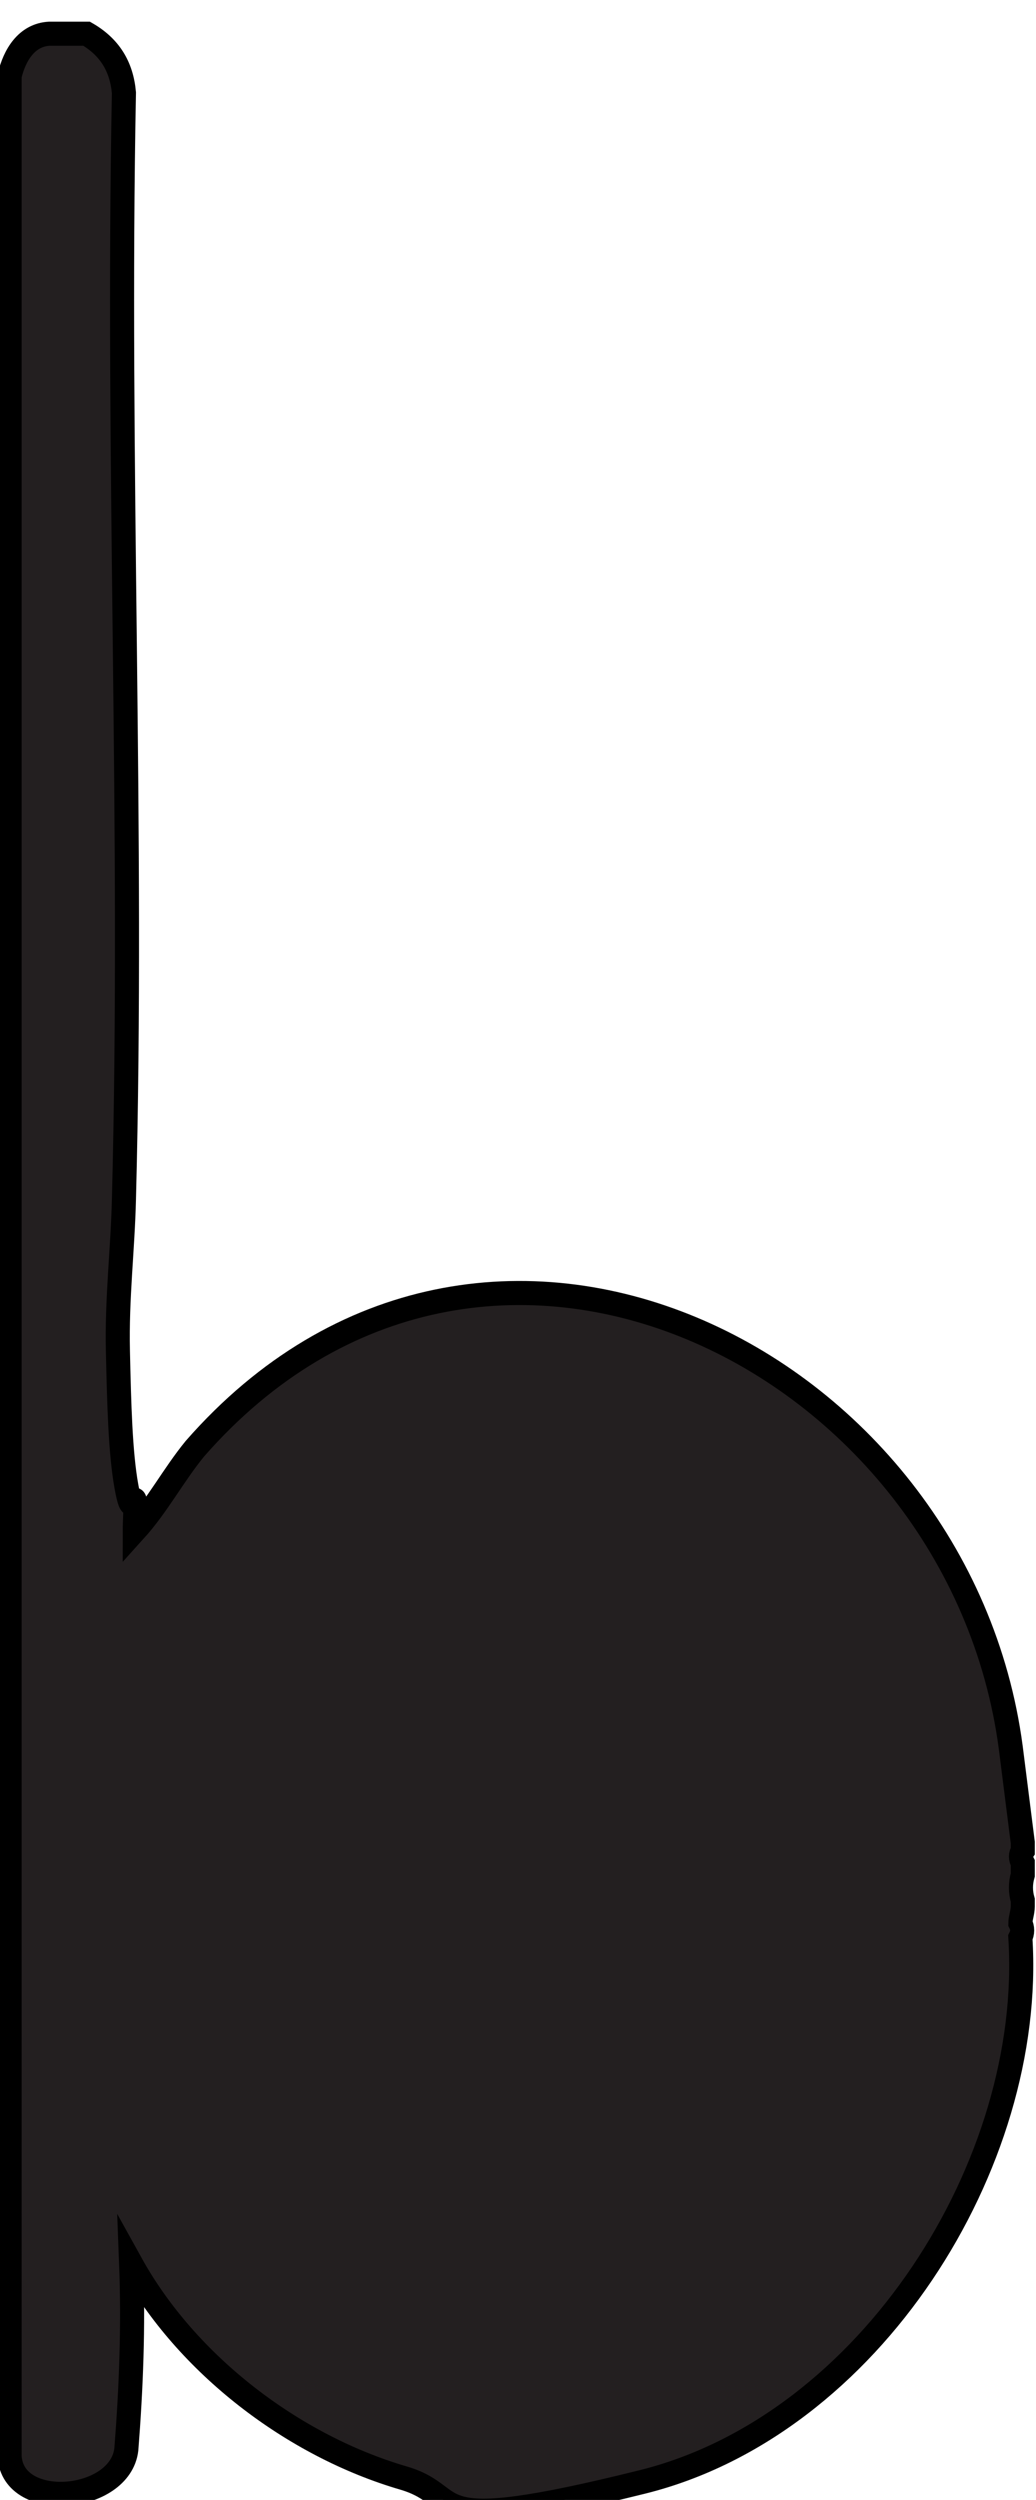 <?xml version="1.0" encoding="UTF-8"?>
<svg id="Layer_2" xmlns="http://www.w3.org/2000/svg" version="1.1" viewBox="-1 -1 86.1 207.6">
  <!-- Generator: Adobe Illustrator 29.5.0, SVG Export Plug-In . SVG Version: 2.1.0 Build 137)  -->
  <defs>
    <style>
      .st6 {
        fill: #231f20;
        stroke: #000;
        stroke-miterlimit: 10;
        stroke-width: 2px;
      }
    </style>
  </defs>
  
  
  
  
  
  
  
  
  
  
  <path class="st6" d="M6.2,1.8c1.9,1.1,2.9,2.7,3.1,4.9-.6,30.6.8,61.3,0,91.9-.1,4.2-.6,8.2-.5,12.6s.2,8.4.7,11.2.6.7.7,1.2,0,1.7,0,2.5c1.9-2.1,3.2-4.6,5-6.8,24-27.4,63.5-7.5,67.8,24.8l1,7.9v.7c-.2.3-.2.6,0,1v1c-.2.7-.2,1.4,0,2.1v.5c0,.5-.2,1-.2,1.4.2.4.2.8,0,1.2,1.2,18.8-12.5,40.5-31.4,45.2s-14.5,1.3-19.8-.3c-9.3-2.7-18.1-9.5-22.7-17.8.2,5.2,0,10.3-.4,15.4-.5,4.4-9.4,5.2-9.7.6V5.3C.2,3.6,1.2,1.9,3.1,1.8h3.1Z"/>
</svg>